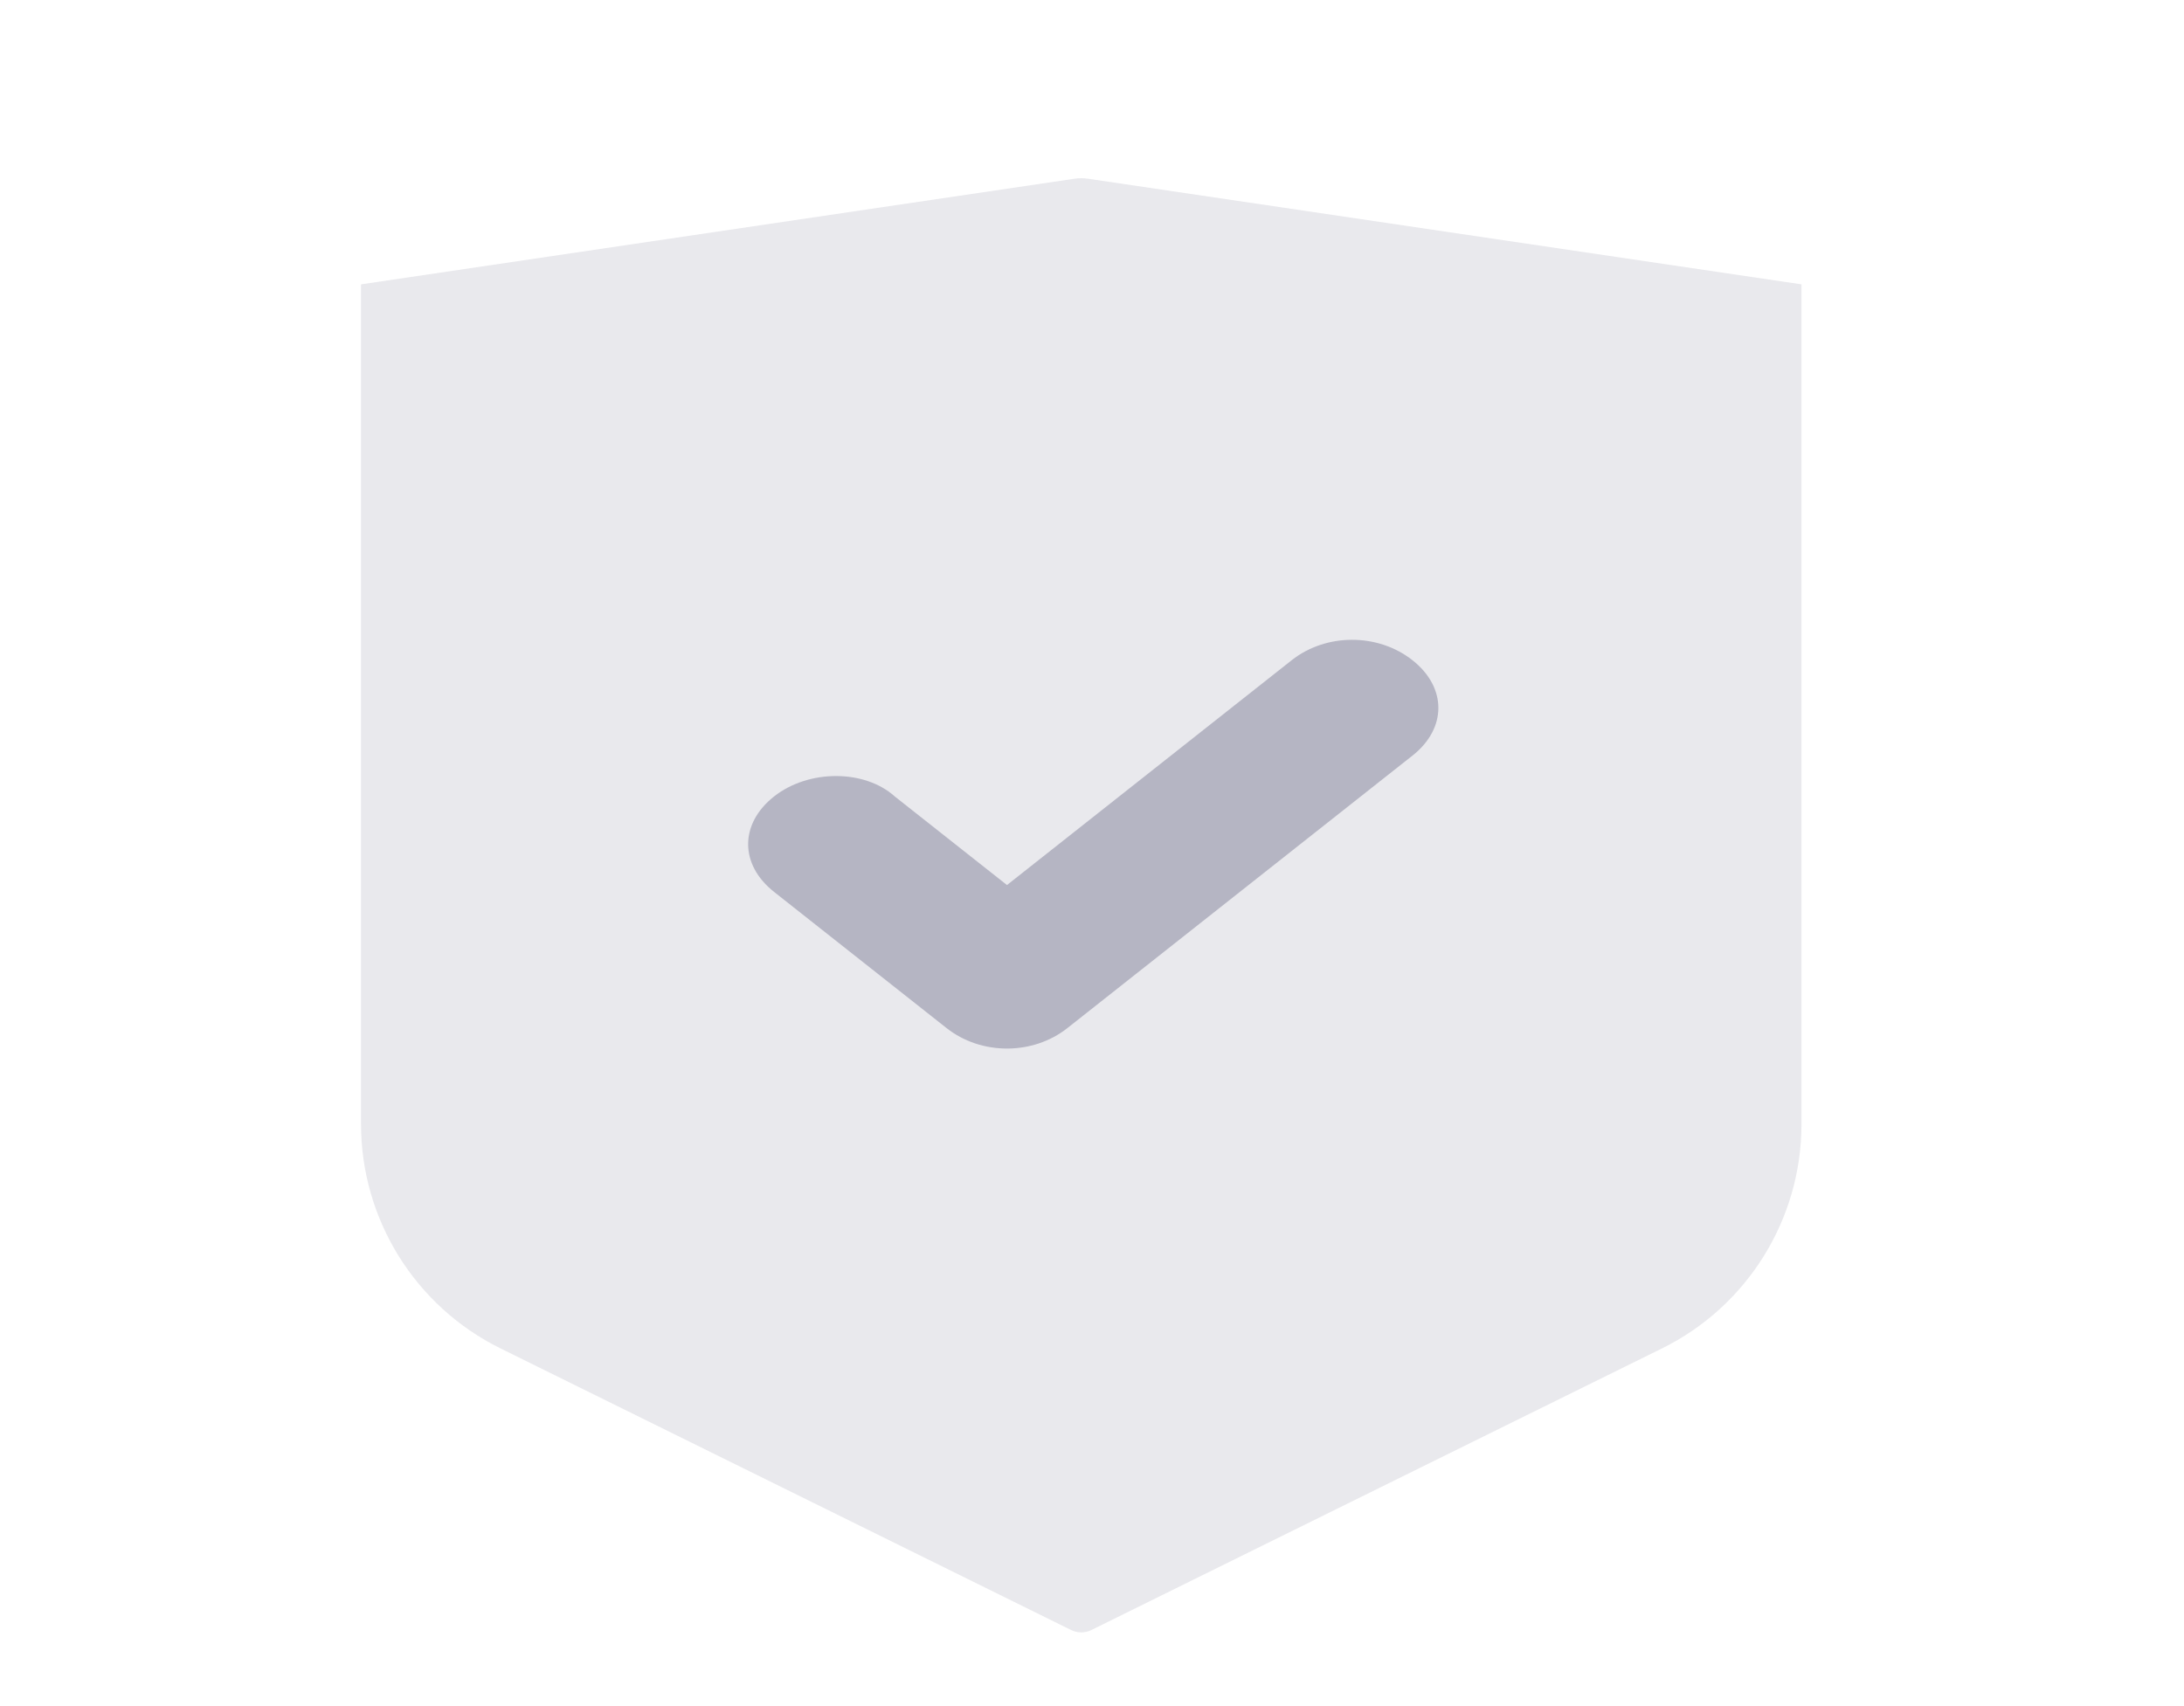 <svg xmlns="http://www.w3.org/2000/svg" width="96" height="75" viewBox="0 0 96 75" fill="none">
  <path opacity="0.3" fill-rule="evenodd" clip-rule="evenodd" d="M15.869 12.5L47.234 7.856C47.429 7.827 47.626 7.827 47.82 7.856L79.186 12.5V49.412C79.186 53.599 76.809 57.423 73.054 59.276L47.97 71.657C47.691 71.794 47.364 71.794 47.085 71.657L22.001 59.276C18.246 57.423 15.869 53.599 15.869 49.412L15.869 12.5Z" fill="#B5B5C3"/>
  <path fill-rule="evenodd" clip-rule="evenodd" d="M44.263 46.094C43.314 46.094 42.366 45.794 41.608 45.195L34.023 39.206C32.506 38.008 32.506 36.211 34.023 35.013C35.54 33.815 38.005 33.815 39.332 35.013L44.263 38.906L56.777 29.023C58.294 27.826 60.57 27.826 62.087 29.023C63.604 30.221 63.604 32.018 62.087 33.216L46.917 45.195C46.159 45.794 45.211 46.094 44.263 46.094Z" fill="#B5B5C3"/>
</svg>